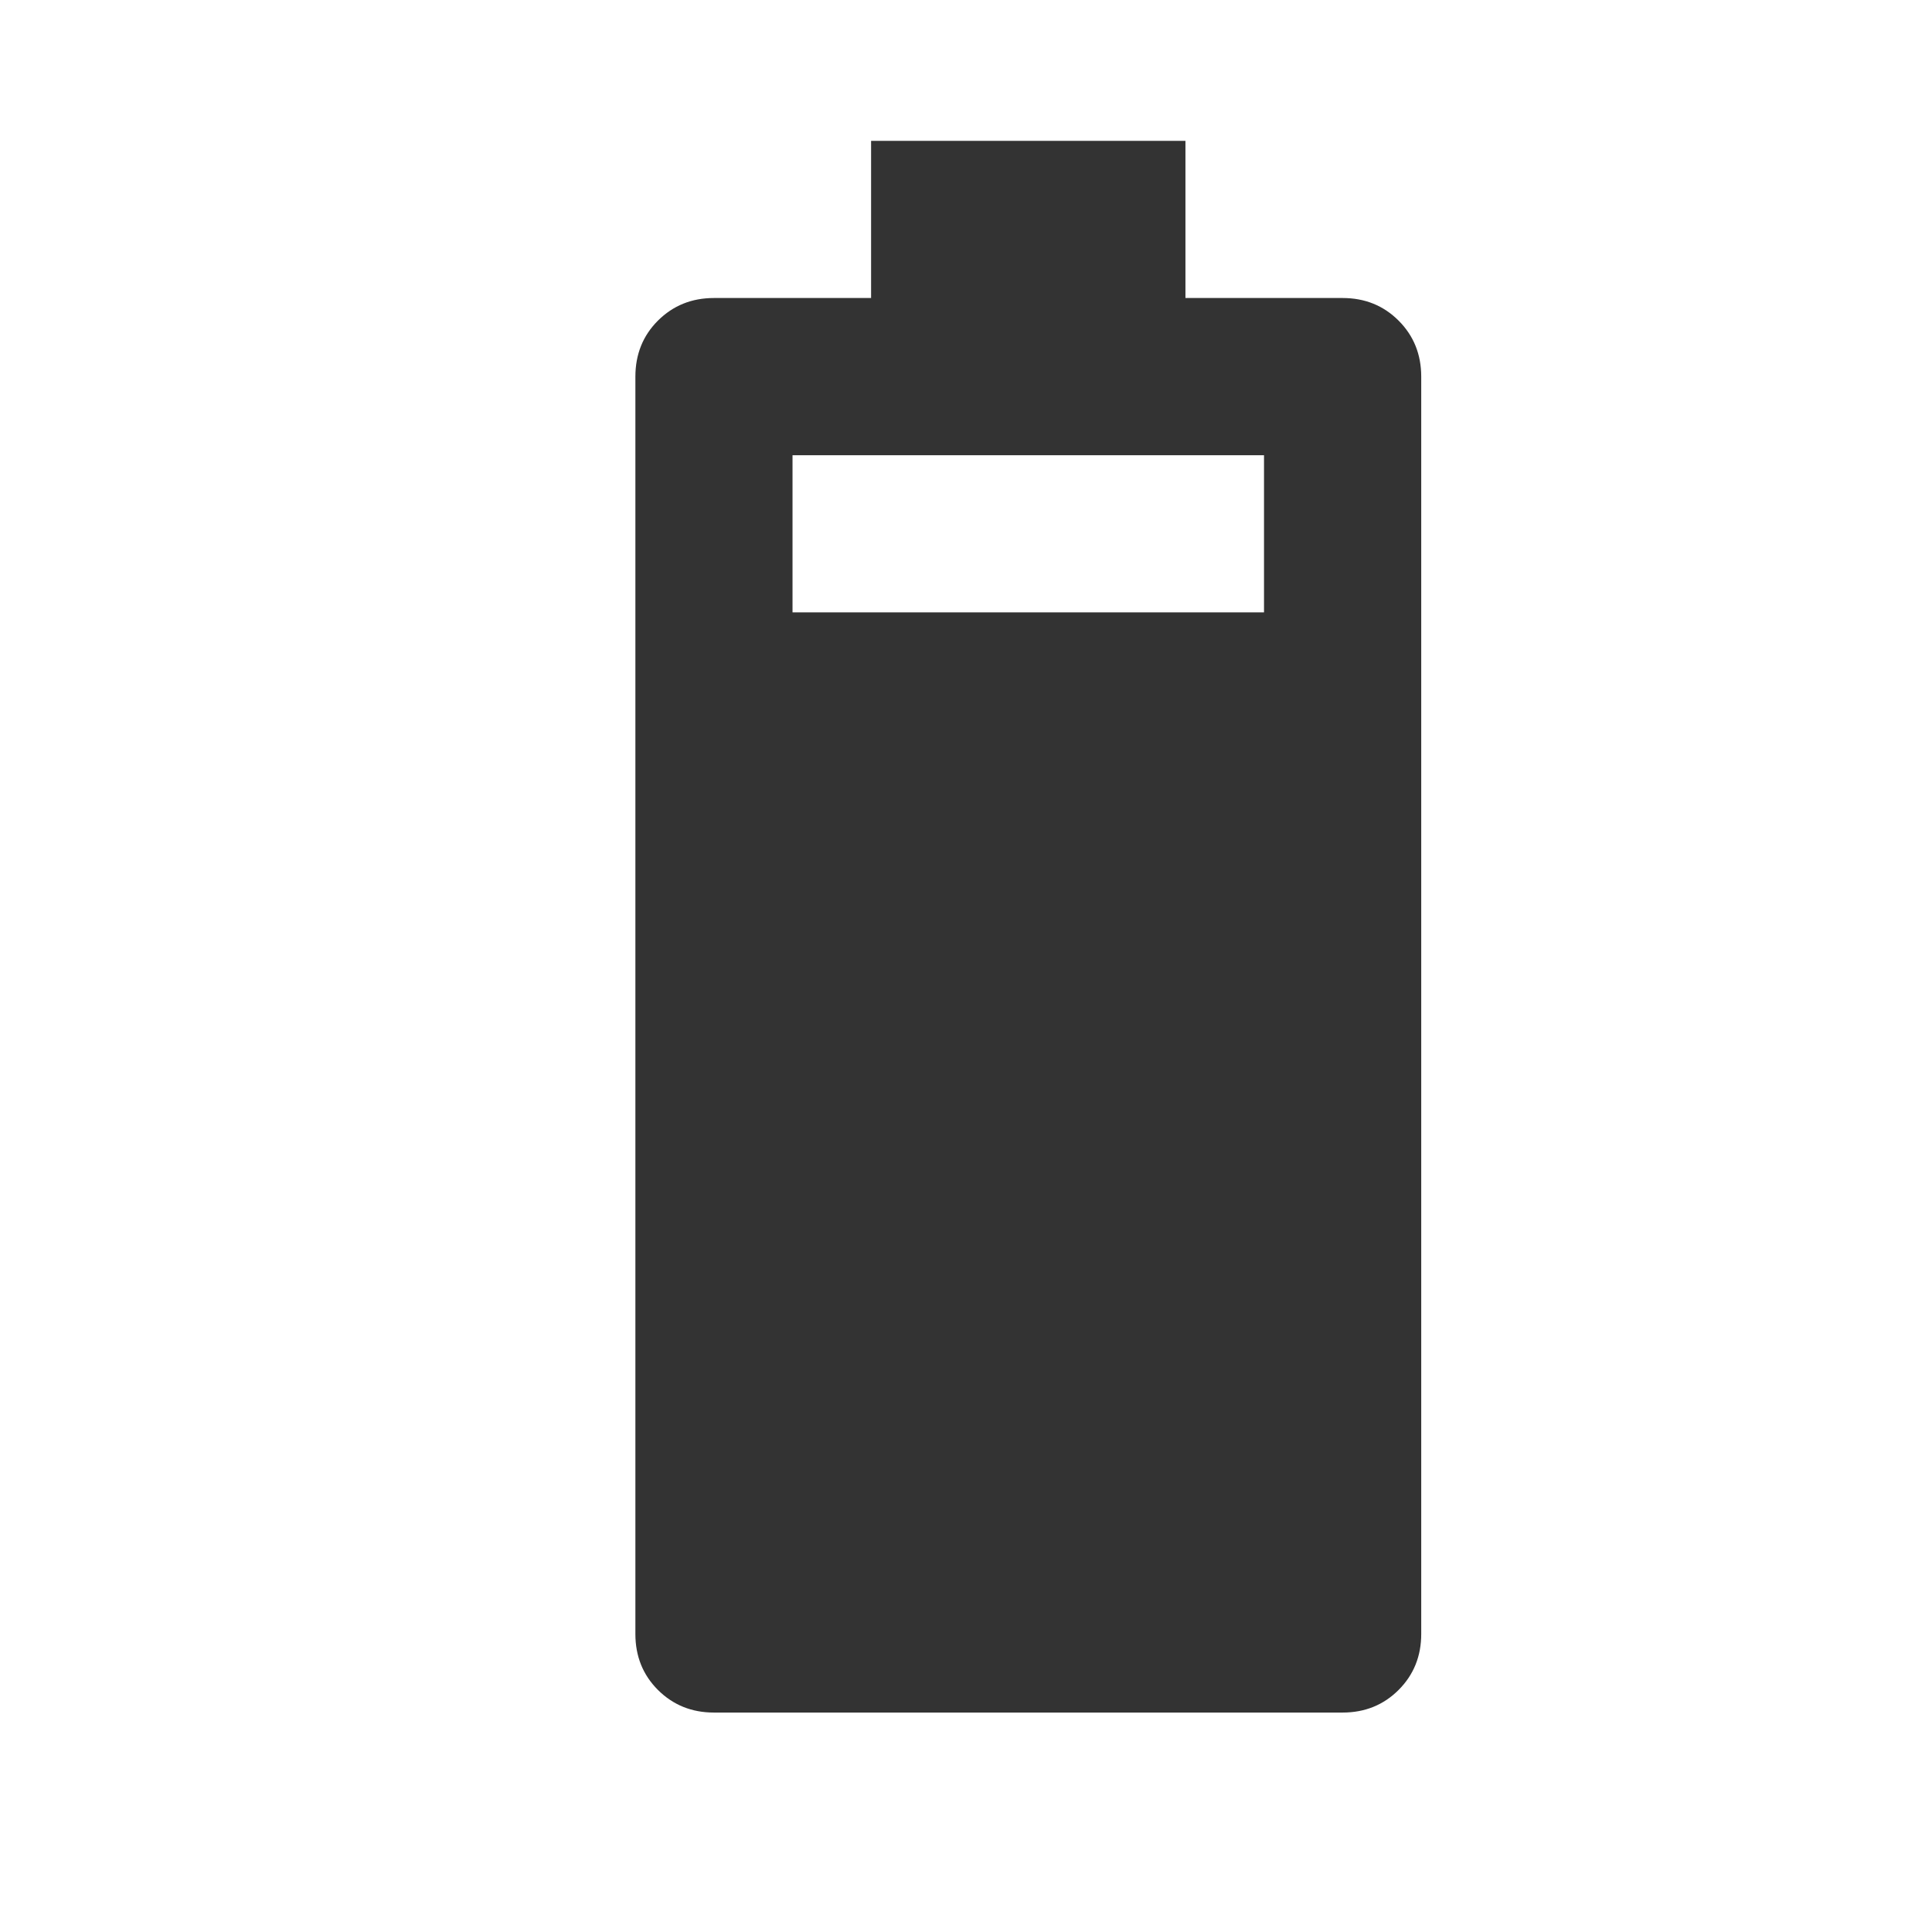 <svg width="24" height="24" viewBox="0 0 24 24" fill="none" xmlns="http://www.w3.org/2000/svg">
<path d="M8.869 21.274C8.592 21.274 8.361 21.18 8.173 20.993C7.986 20.806 7.893 20.574 7.893 20.298V4.679C7.893 4.402 7.986 4.17 8.173 3.983C8.361 3.796 8.592 3.702 8.869 3.702H10.821V1.75H14.726V3.702H16.678C16.955 3.702 17.187 3.796 17.374 3.983C17.561 4.17 17.655 4.402 17.655 4.679V20.298C17.655 20.574 17.561 20.806 17.374 20.993C17.187 21.18 16.955 21.274 16.678 21.274H8.869ZM9.845 7.607H15.702V5.655H9.845V7.607Z" fill="#333333"/>
</svg>
